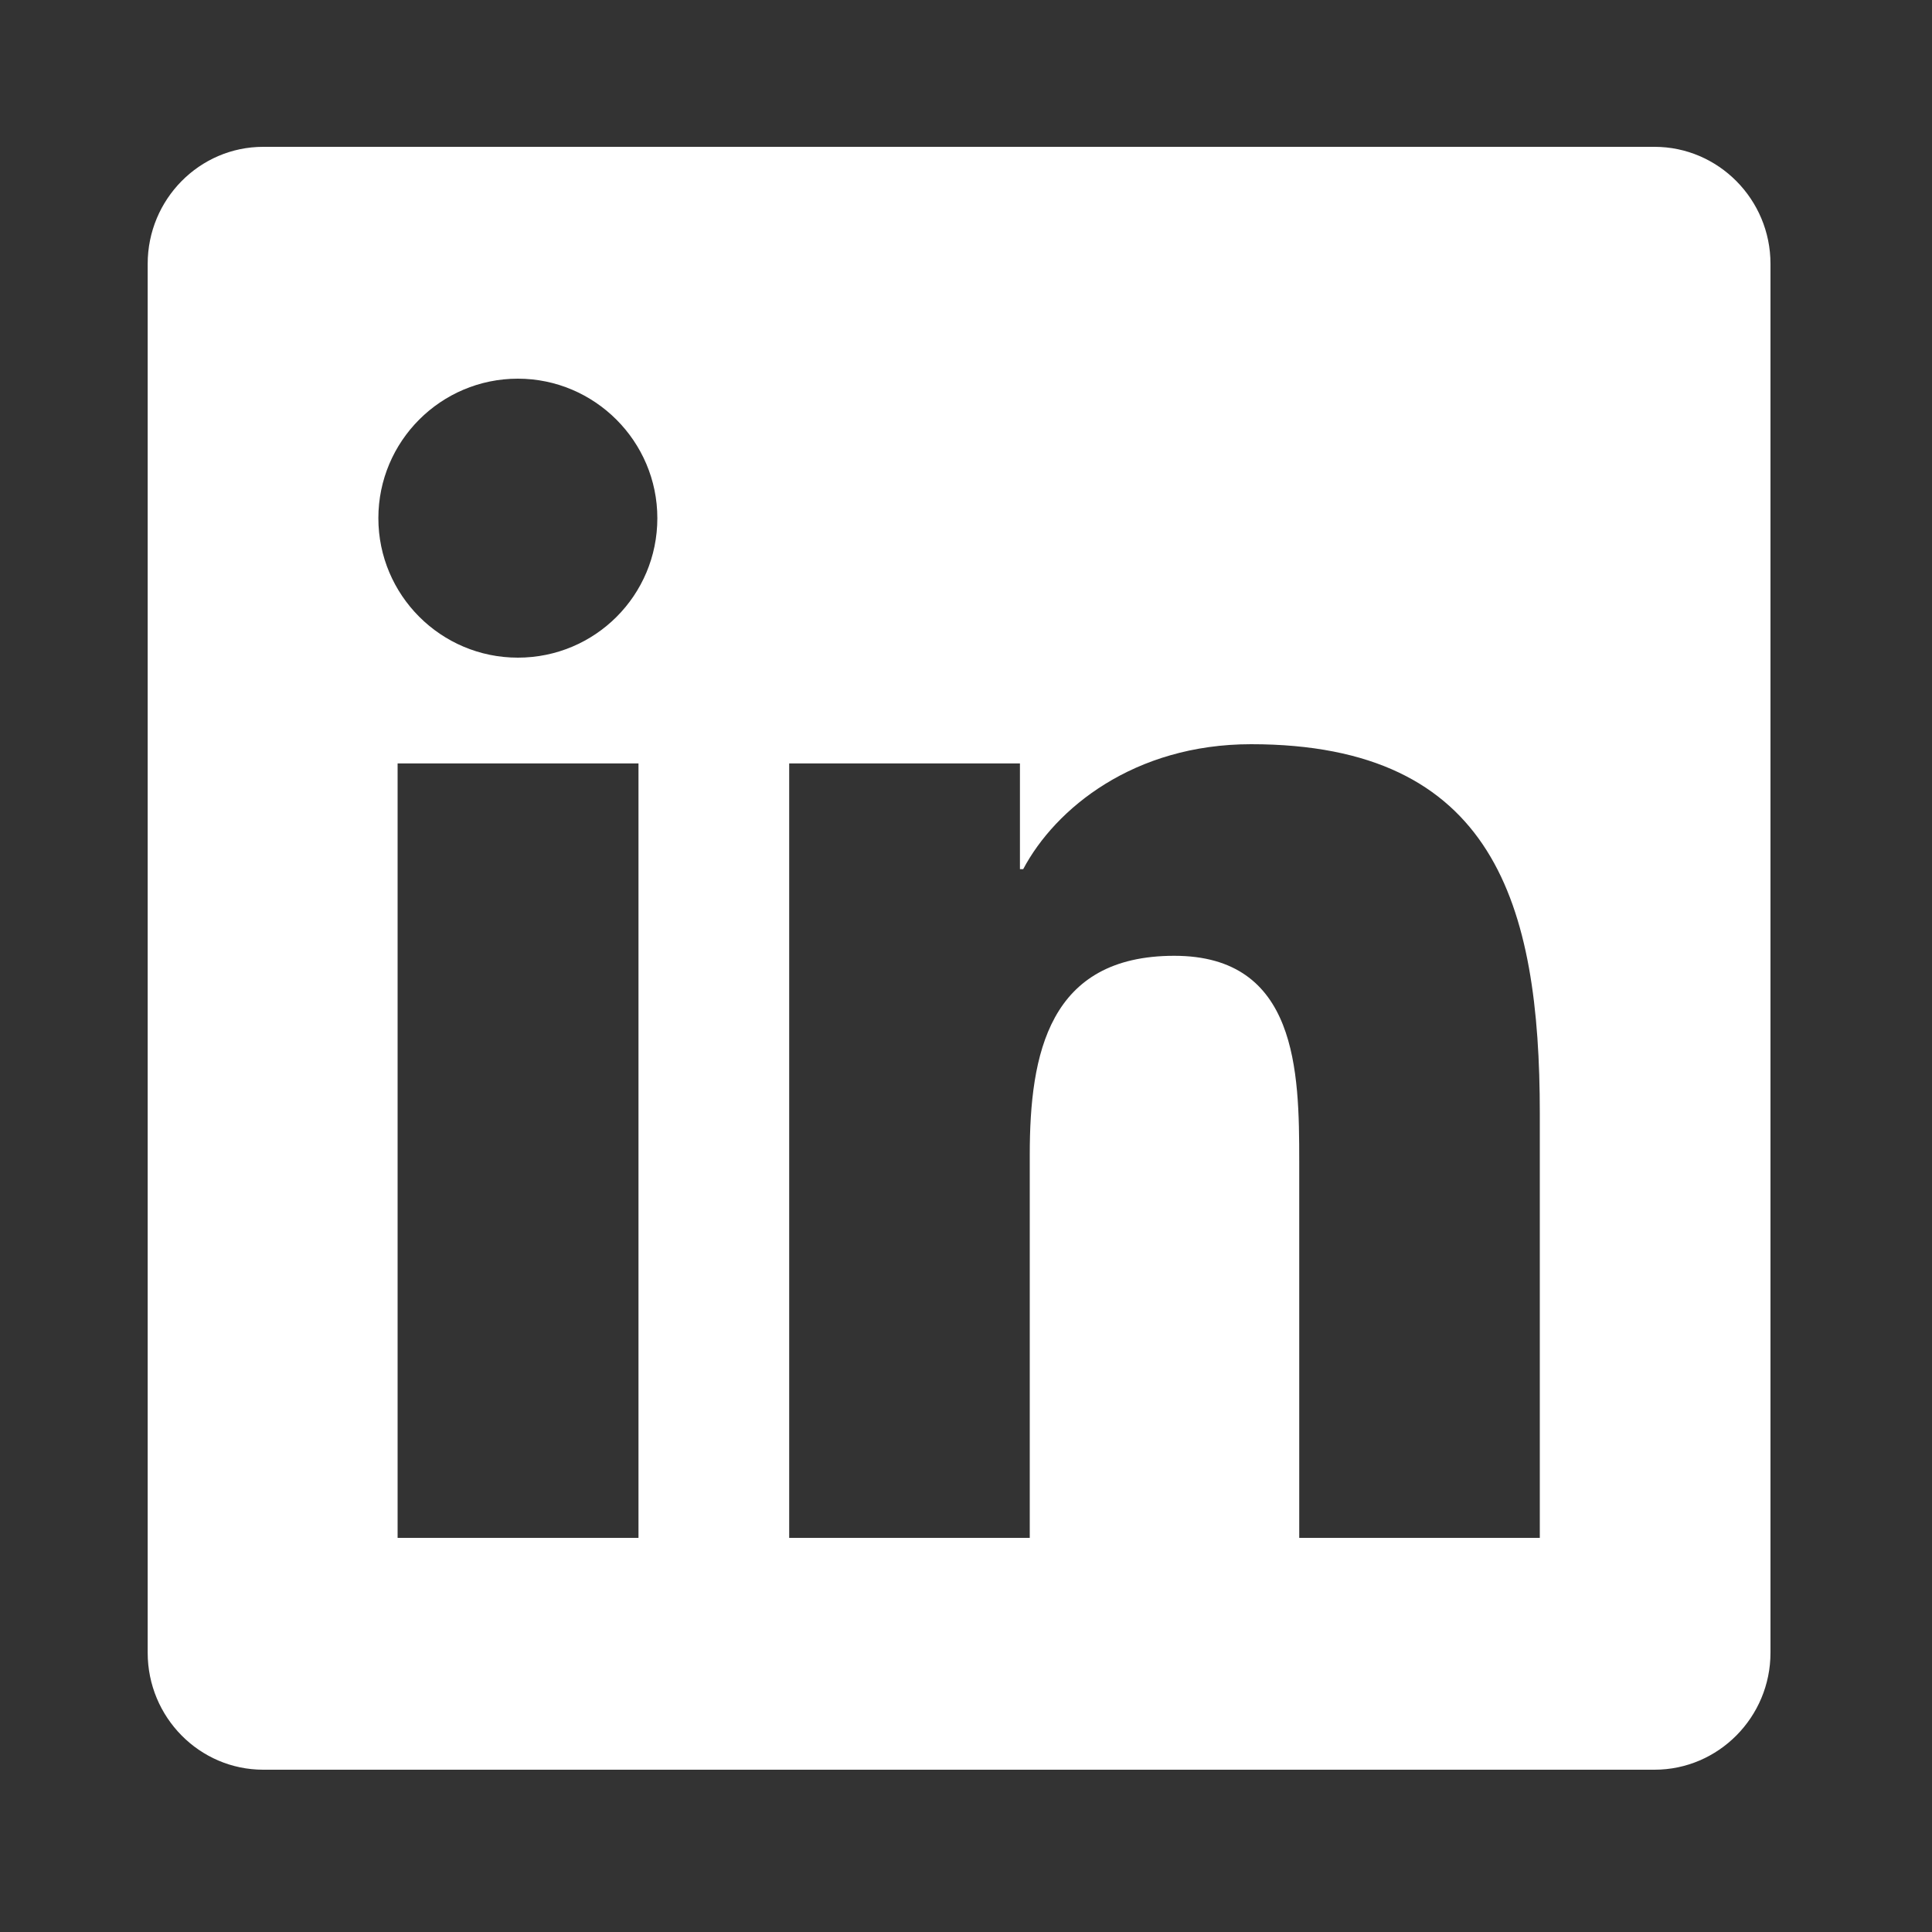 <svg width="25" height="25" viewBox="0 0 25 25" fill="none" xmlns="http://www.w3.org/2000/svg">
<rect x="0" y="0" width="25" height="25" fill="#333333" stroke="none"/>
<path d="M21.41 1.9H3.406C2.581 1.9 1.911 2.58 1.911 3.414V21.386C1.911 22.221 2.581 22.9 3.406 22.9H21.41C22.235 22.9 22.91 22.221 22.91 21.386V3.414C22.91 2.58 22.235 1.9 21.41 1.9ZM8.257 19.9H5.145V9.879H8.262V19.9H8.257ZM6.701 8.51C5.703 8.51 4.896 7.699 4.896 6.705C4.896 5.711 5.703 4.9 6.701 4.9C7.695 4.9 8.506 5.711 8.506 6.705C8.506 7.704 7.7 8.51 6.701 8.51ZM19.925 19.9H16.812V15.025C16.812 13.863 16.789 12.368 15.195 12.368C13.573 12.368 13.325 13.633 13.325 14.941V19.9H10.212V9.879H13.198V11.247H13.24C13.657 10.46 14.675 9.63 16.189 9.63C19.339 9.63 19.925 11.707 19.925 14.407V19.9Z" fill="white"/>
</svg>
